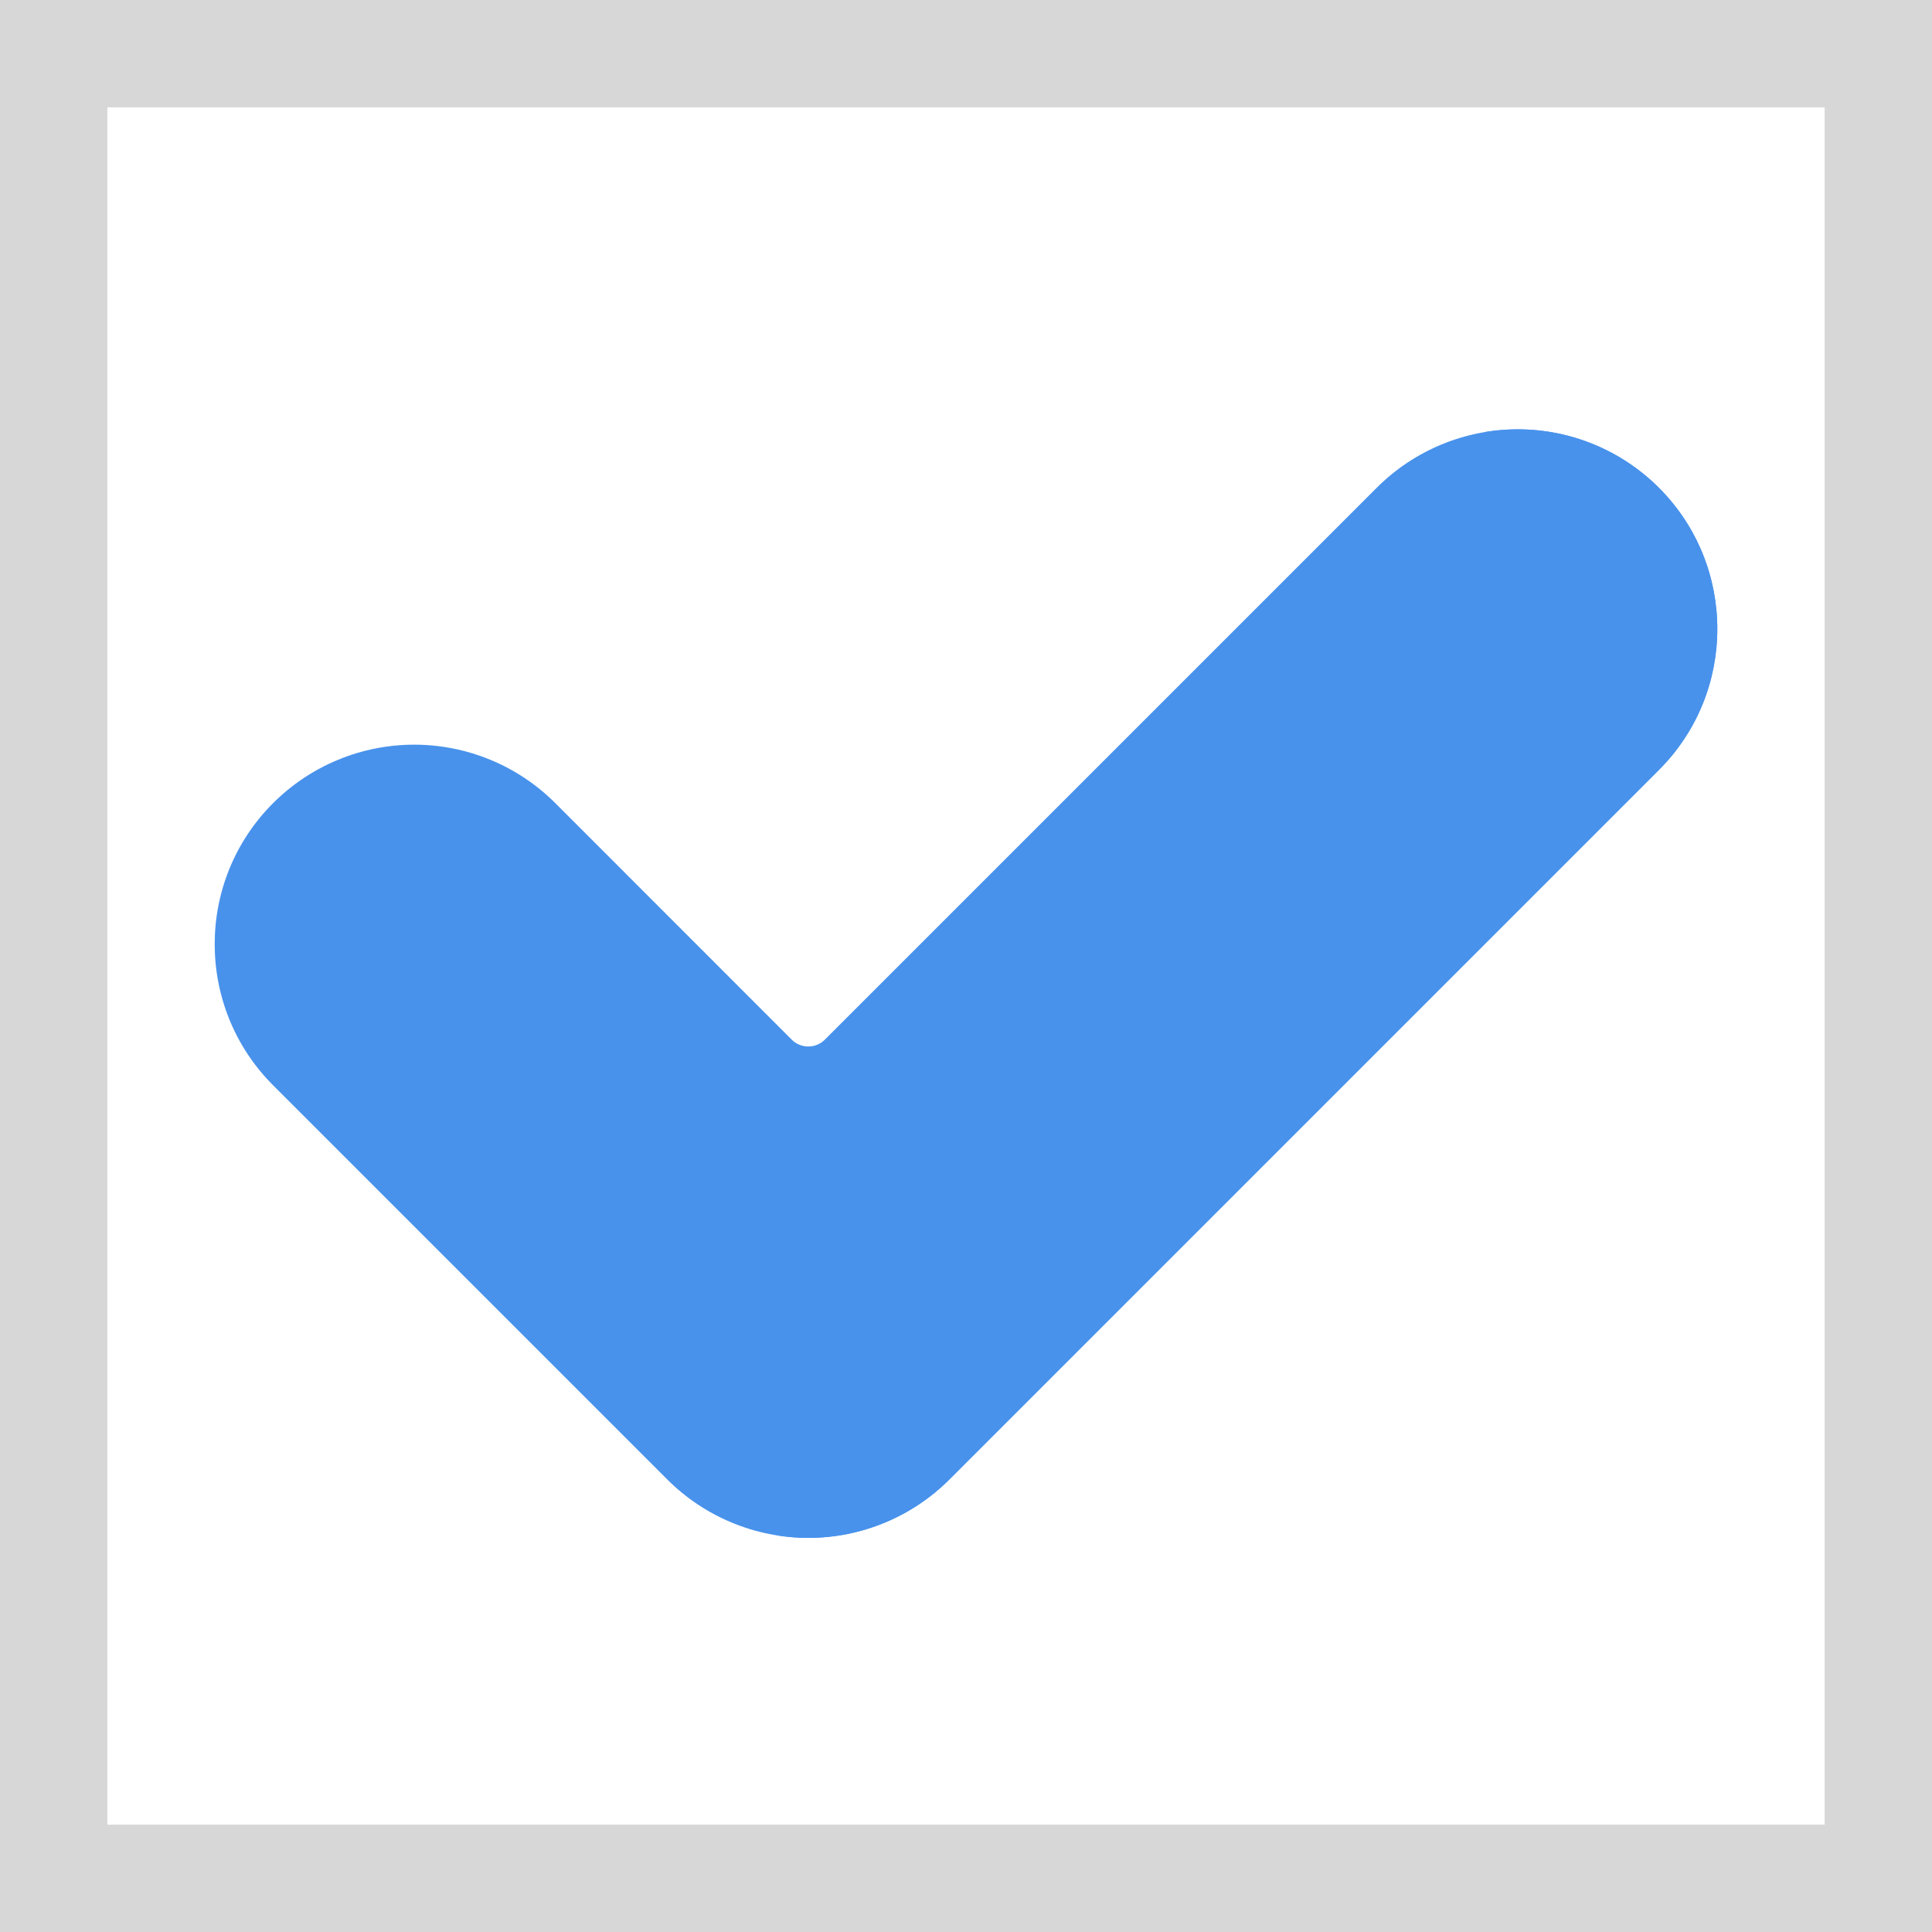 <svg width="18" height="18" viewBox="0 0 18 18" fill="none" xmlns="http://www.w3.org/2000/svg">
<rect x="0.5" y="0.5" width="17" height="17" stroke="#D7D7D7"/>
<path fill-rule="evenodd" clip-rule="evenodd" d="M5.173 7.482C4.825 7.134 4.352 6.938 3.859 6.938C3.366 6.938 2.893 7.134 2.544 7.483C1.819 8.208 1.819 9.385 2.544 10.111C3.594 11.161 5.167 12.733 6.217 13.784C6.565 14.132 7.038 14.328 7.531 14.328C8.024 14.328 8.497 14.132 8.845 13.784L15.456 7.173C16.181 6.448 16.181 5.271 15.456 4.545L15.456 4.545C15.107 4.196 14.634 4 14.141 4C13.648 4 13.175 4.196 12.827 4.544L7.685 9.686C7.644 9.727 7.589 9.75 7.531 9.75C7.473 9.75 7.417 9.727 7.376 9.686L5.173 7.482Z" fill="#4892EC"/>
<path fill-rule="evenodd" clip-rule="evenodd" d="M13.84 4.024C14.222 4.087 14.577 4.268 14.854 4.545L14.854 4.545C15.58 5.271 15.58 6.448 14.854 7.173L8.244 13.784C7.967 14.06 7.612 14.241 7.23 14.303C7.329 14.32 7.43 14.328 7.531 14.328C8.024 14.328 8.497 14.132 8.845 13.784L15.456 7.173C16.181 6.448 16.181 5.271 15.456 4.545L15.456 4.545C15.107 4.196 14.634 4 14.141 4C14.04 4 13.939 4.008 13.84 4.024Z" fill="#4892EC"/>
</svg>
